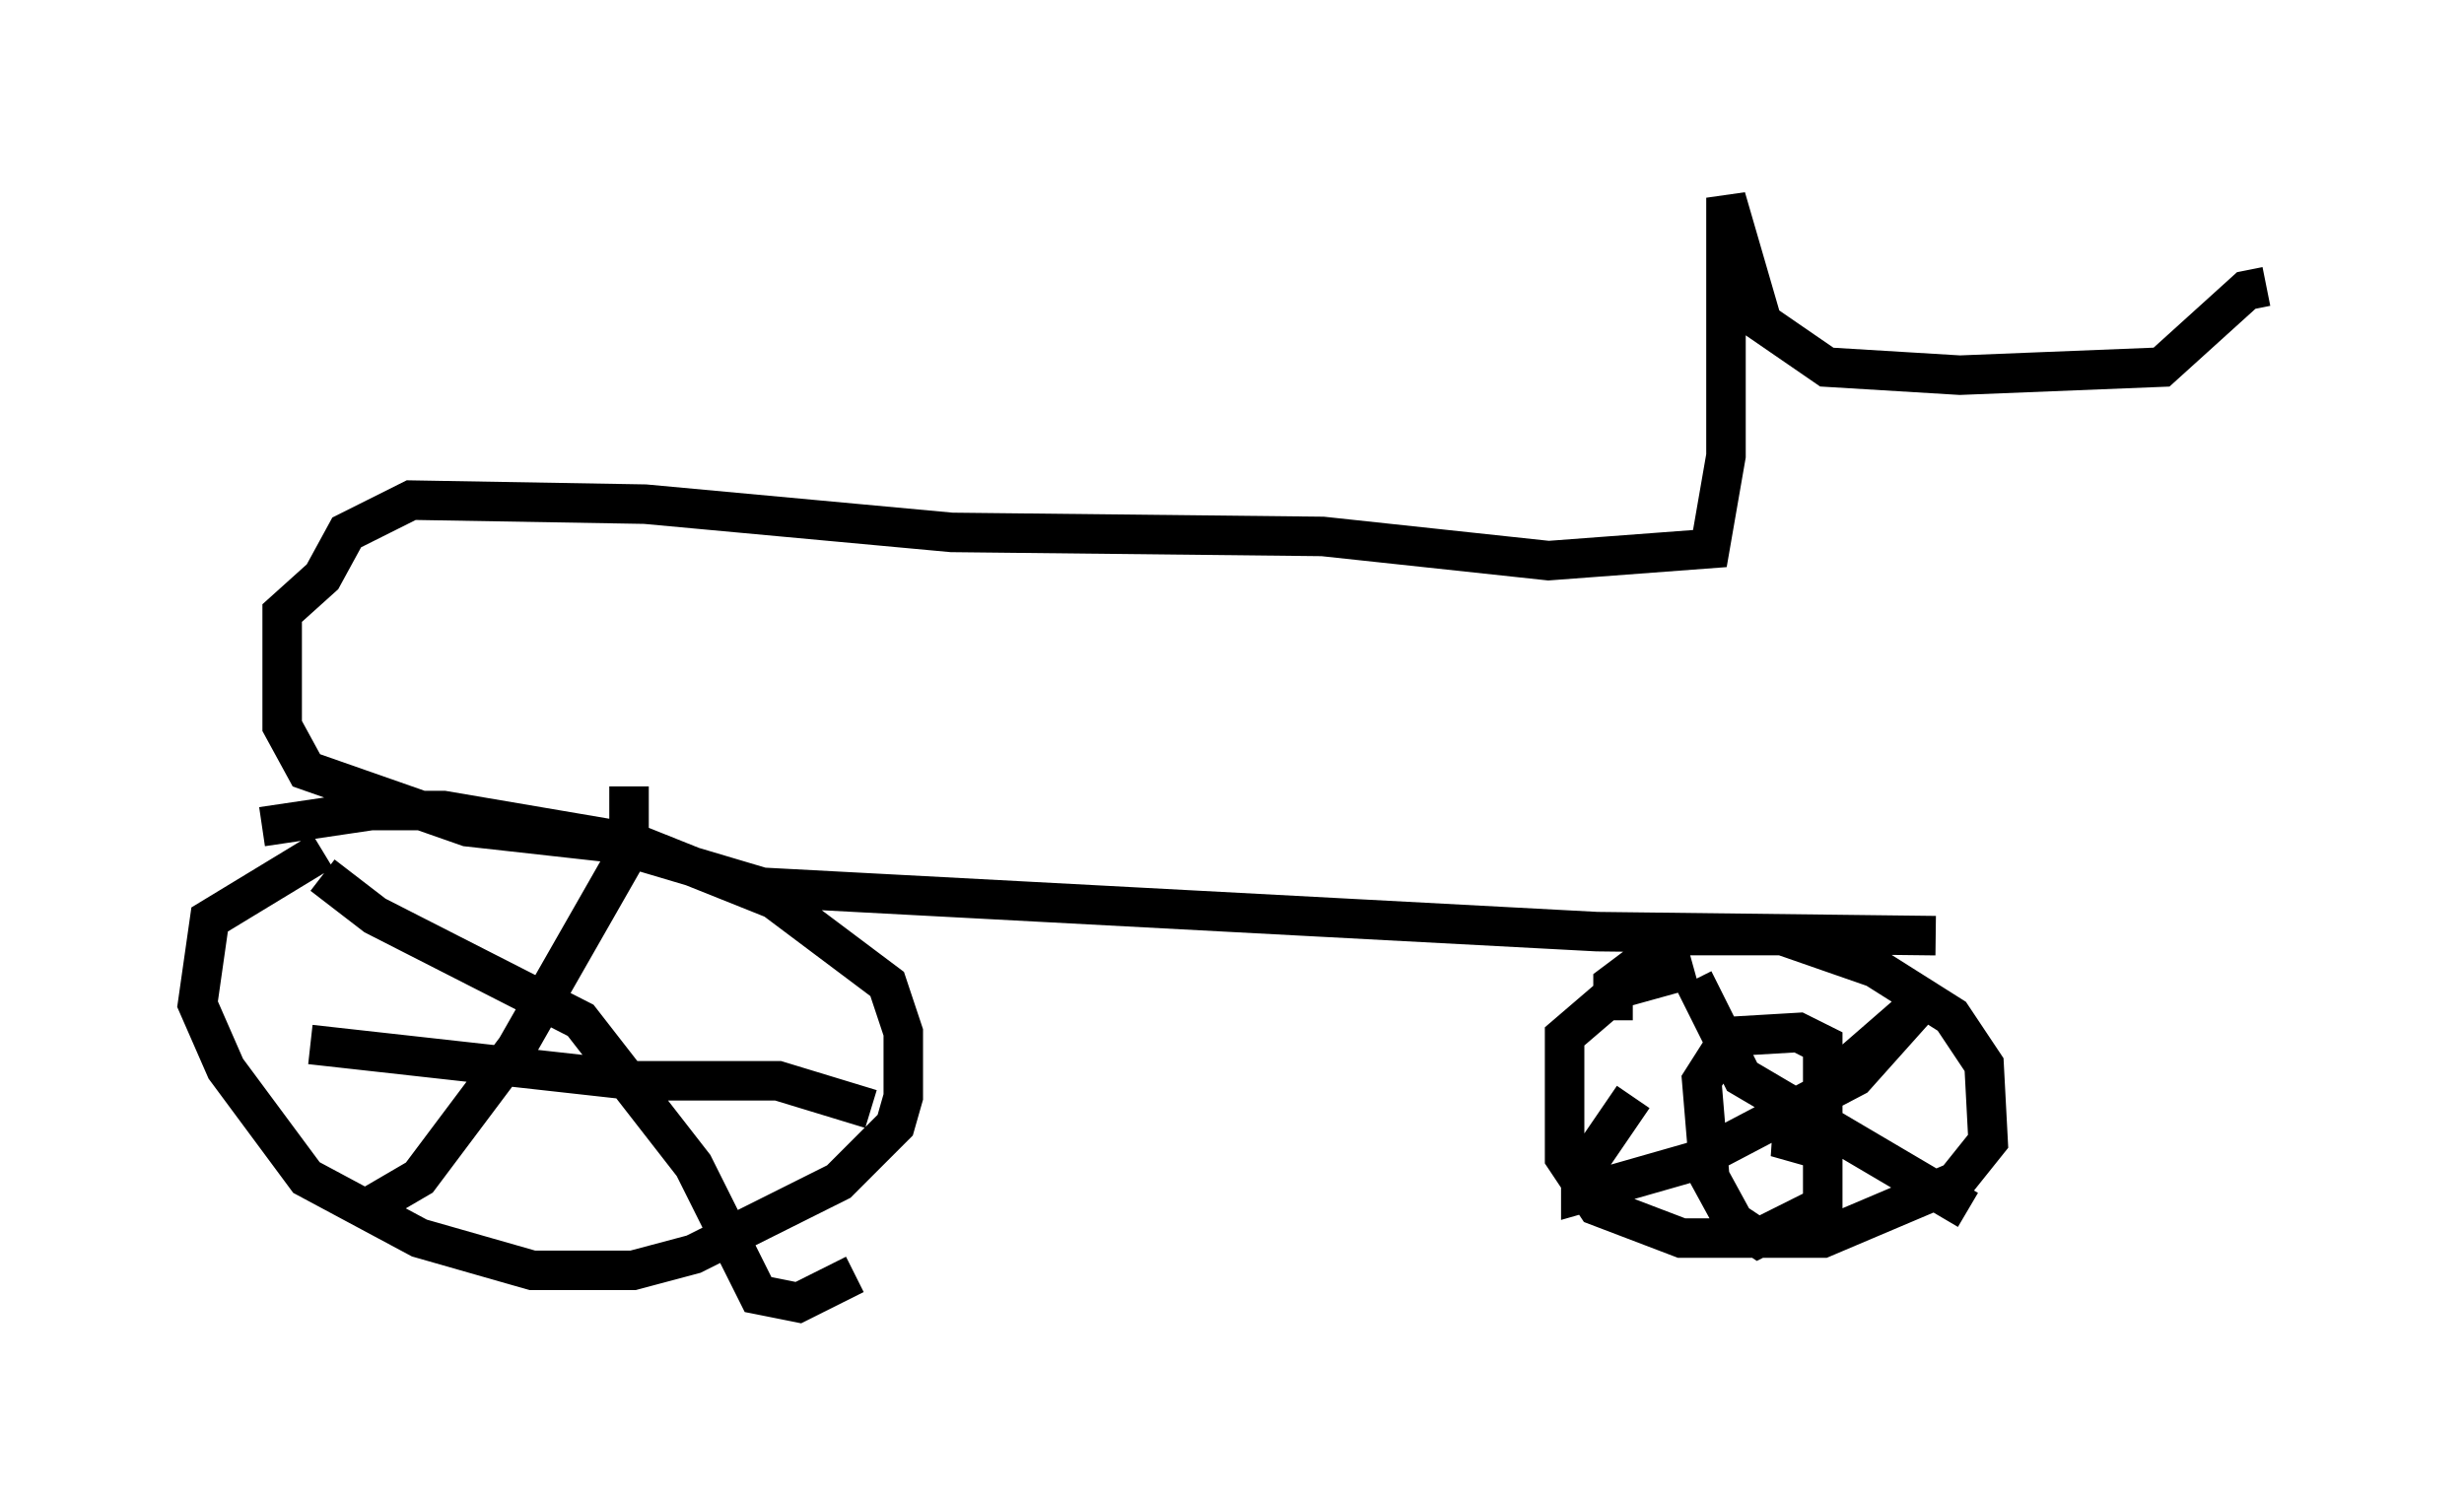 <?xml version="1.0" encoding="utf-8" ?>
<svg baseProfile="full" height="37.971" version="1.1" width="62.369" xmlns="http://www.w3.org/2000/svg" xmlns:ev="http://www.w3.org/2001/xml-events" xmlns:xlink="http://www.w3.org/1999/xlink"><defs /><rect fill="white" height="37.971" width="62.369" x="0" y="0" /><path d="M6.123, 21.334 m0.51, -0.408 l2.756, -0.408 1.838, 0.0 l4.798, 0.817 3.573, 1.429 l2.858, 2.144 0.408, 1.225 l0.0, 1.633 -0.204, 0.715 l-1.429, 1.429 -3.675, 1.838 l-1.531, 0.408 -2.552, 0.0 l-2.858, -0.817 -2.858, -1.531 l-2.042, -2.756 -0.715, -1.633 l0.306, -2.144 2.858, -1.735 m7.758, -1.633 l0.0, 1.633 -2.858, 5.002 l-2.45, 3.267 -1.225, 0.715 m-1.225, -8.371 l1.327, 1.021 5.206, 2.654 l2.858, 3.675 1.633, 3.267 l1.021, 0.204 1.429, -0.715 m0.408, -4.185 l-2.348, -0.715 -3.573, 0.0 l-8.269, -0.919 m32.973, -0.613 l0.0, -0.919 1.633, -1.225 l2.654, 0.0 2.348, 0.817 l1.94, 1.225 0.817, 1.225 l0.102, 1.94 -0.817, 1.021 l-3.369, 1.429 -3.573, 0.0 l-2.144, -0.817 -0.817, -1.225 l0.0, -3.063 1.429, -1.225 l1.838, -0.51 m3.675, 2.144 l-0.408, 0.613 0.0, 3.267 l-1.633, 0.817 -0.613, -0.408 l-0.613, -1.123 -0.204, -2.45 l0.715, -1.123 1.735, -0.102 l0.613, 0.306 0.0, 1.327 m-0.715, 0.0 l-0.102, 1.531 1.021, -1.94 l2.348, -2.042 -1.735, 1.94 l-4.083, 2.144 -2.858, 0.817 l0.0, -0.51 1.327, -1.94 m1.531, -2.96 l1.225, 2.45 5.717, 3.369 m-0.817, -6.942 l-8.575, -0.102 -21.131, -1.123 l-3.777, -1.123 -3.675, -0.408 l-4.083, -1.429 -0.613, -1.123 l0.0, -2.858 1.021, -0.919 l0.613, -1.123 1.633, -0.817 l5.921, 0.102 7.758, 0.715 l9.392, 0.102 5.717, 0.613 l4.083, -0.306 0.408, -2.348 l0.0, -6.533 0.919, 3.165 l1.633, 1.123 3.369, 0.204 l5.104, -0.204 2.144, -1.94 l0.51, -0.102 " fill="none" stroke="black" stroke-width="1" /></svg>